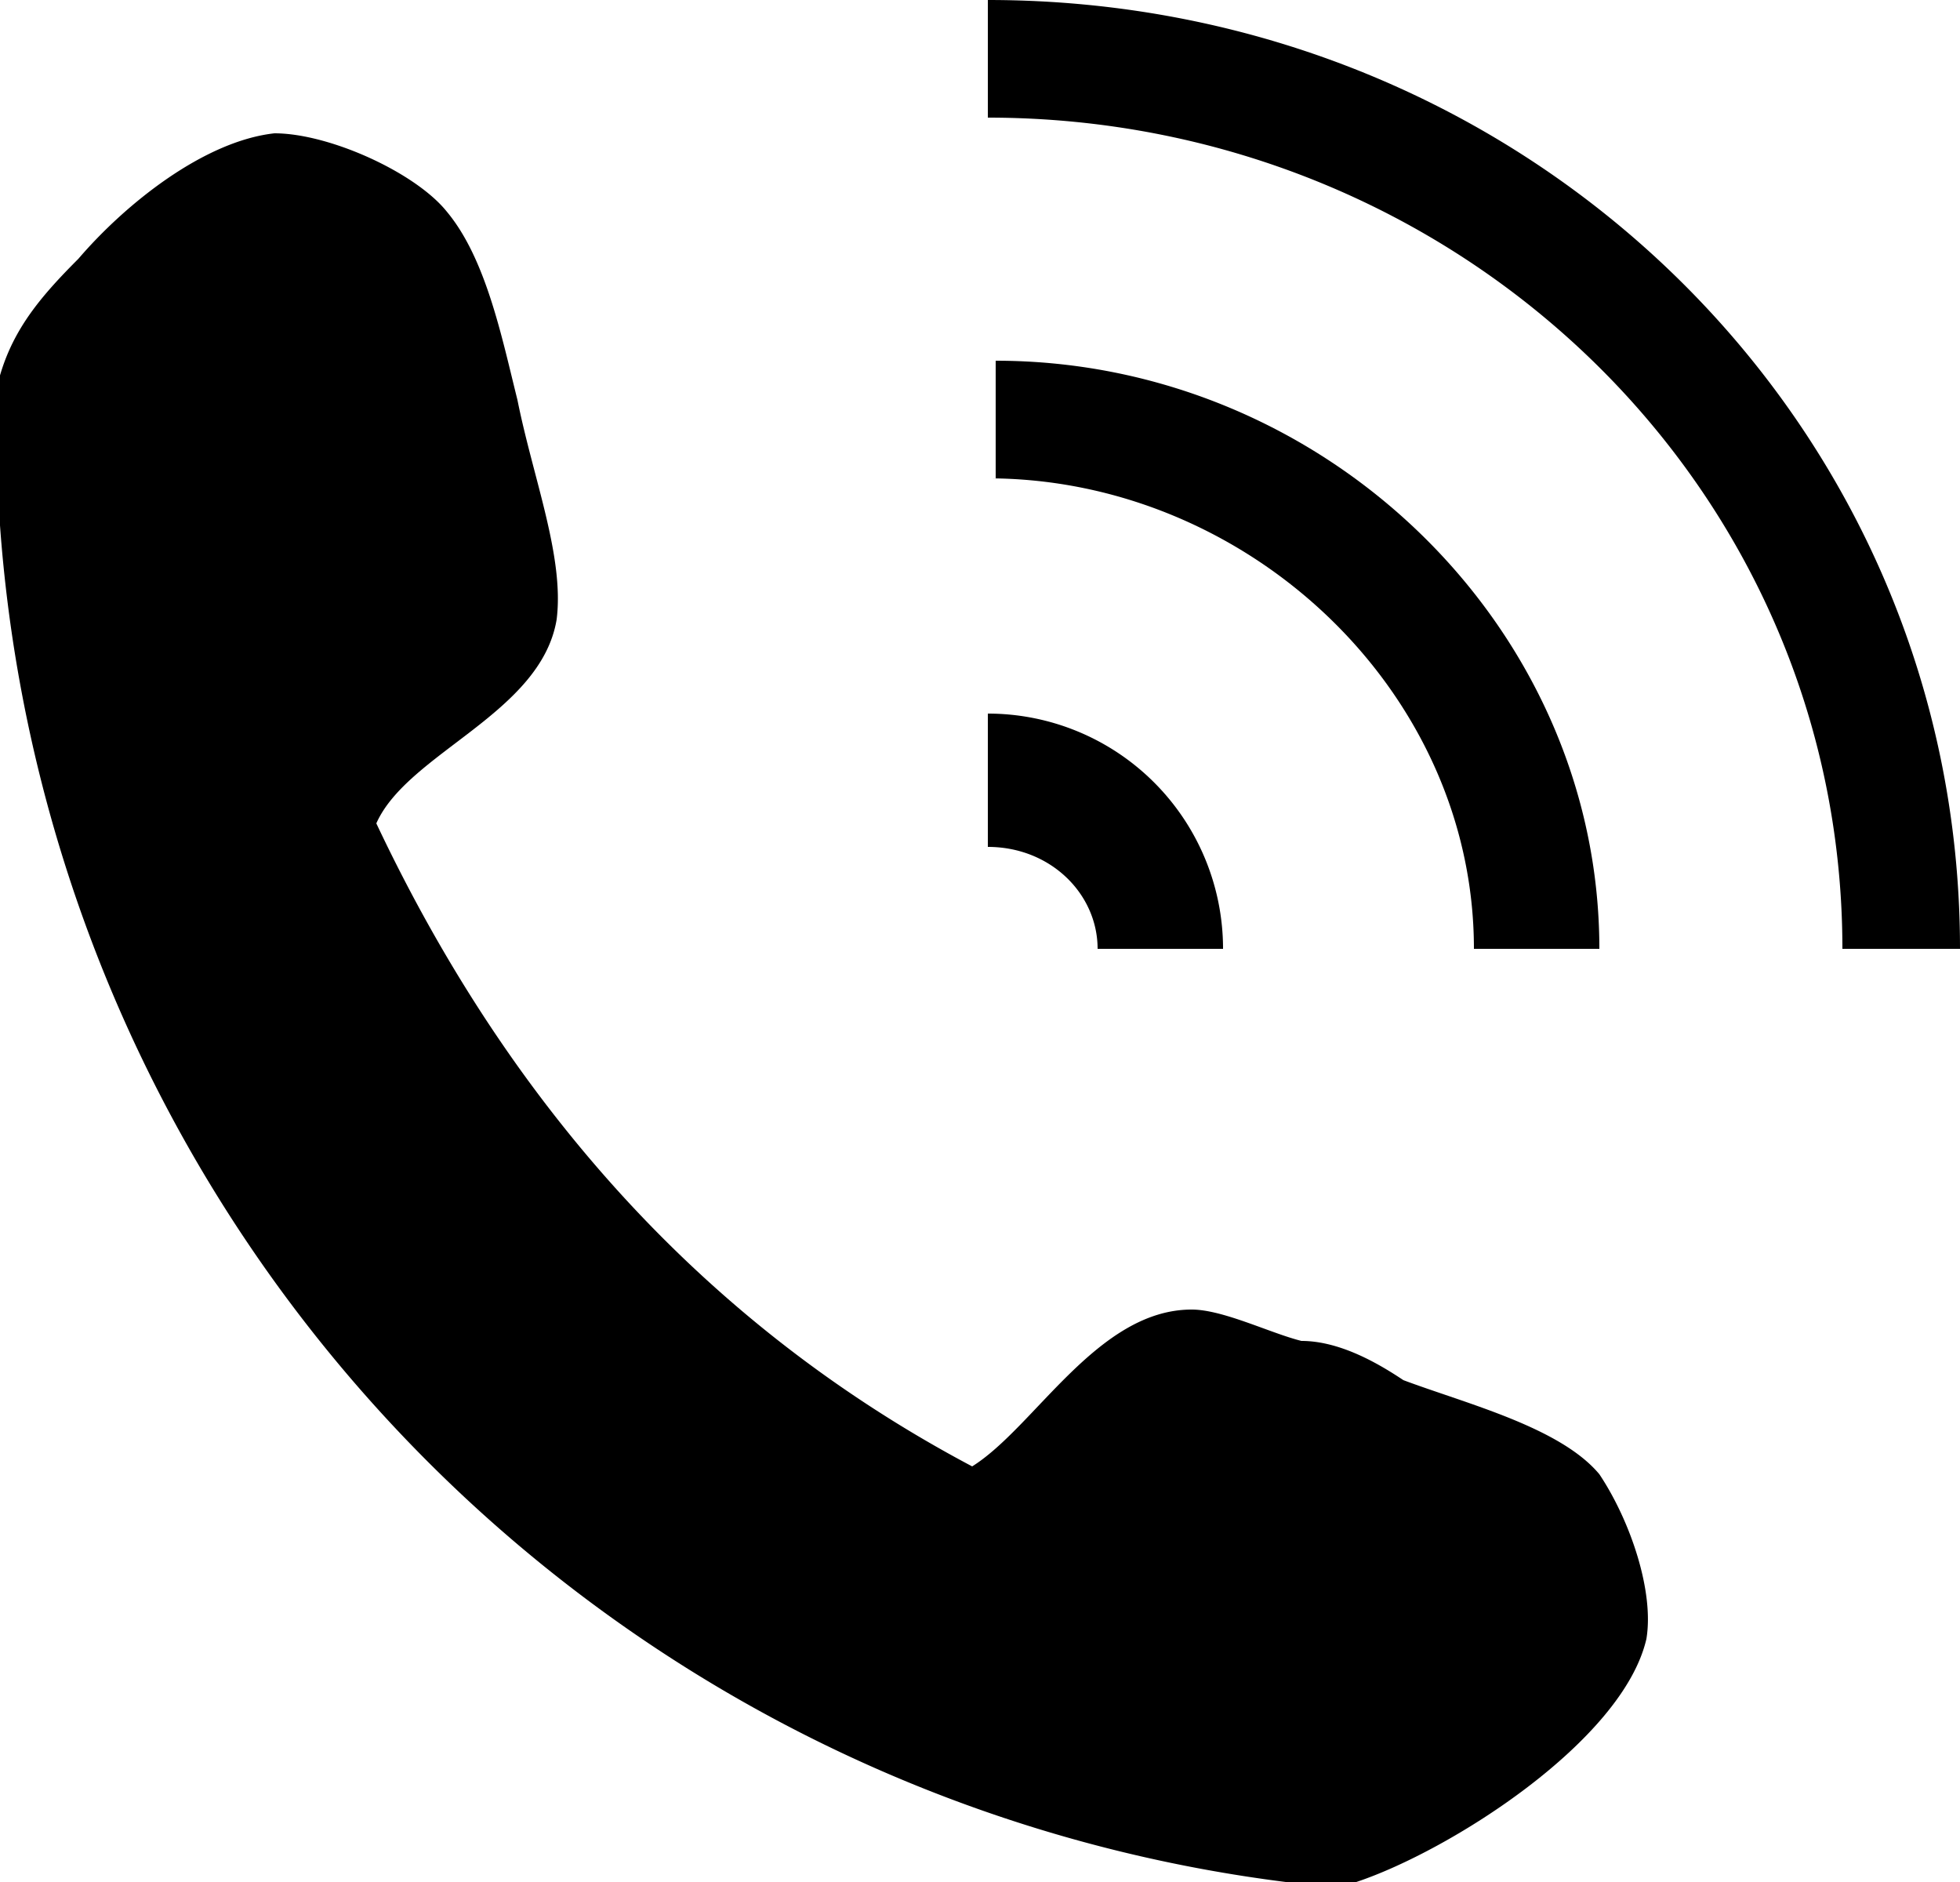 <svg xmlns="http://www.w3.org/2000/svg" width="25" height="24" fill="none"><g fill="#000"><path d="M17.4 24h-1A18.8 18.8 0 010 6.7l-.1-1.4c.1-.9.5-1.4 1.1-2 .6-.7 1.6-1.5 2.5-1.6.7 0 1.8.5 2.2 1 .5.6.7 1.6.9 2.4.2 1 .6 2 .5 2.8-.2 1.2-1.9 1.7-2.3 2.6 1.7 3.6 4.2 6.4 7.6 8.2.8-.5 1.6-2 2.8-2 .4 0 1 .3 1.4.4.5 0 1 .3 1.3.5.8.3 2 .6 2.5 1.2.4.6.7 1.5.6 2.1-.3 1.3-2.5 2.7-3.7 3.1zM12.6 1.5c6 0 10.9 4.7 10.9 10.6H25C25 5.4 19.5 0 12.6 0v1.5z"/><path d="M12.6 9.2v1.6c.8 0 1.4.6 1.4 1.3h1.6a3 3 0 00-3-3zm0-3.1c3.3 0 6.2 2.7 6.2 6h1.6c0-4.1-3.5-7.5-7.7-7.5v1.5h-.1z"/></g></svg>